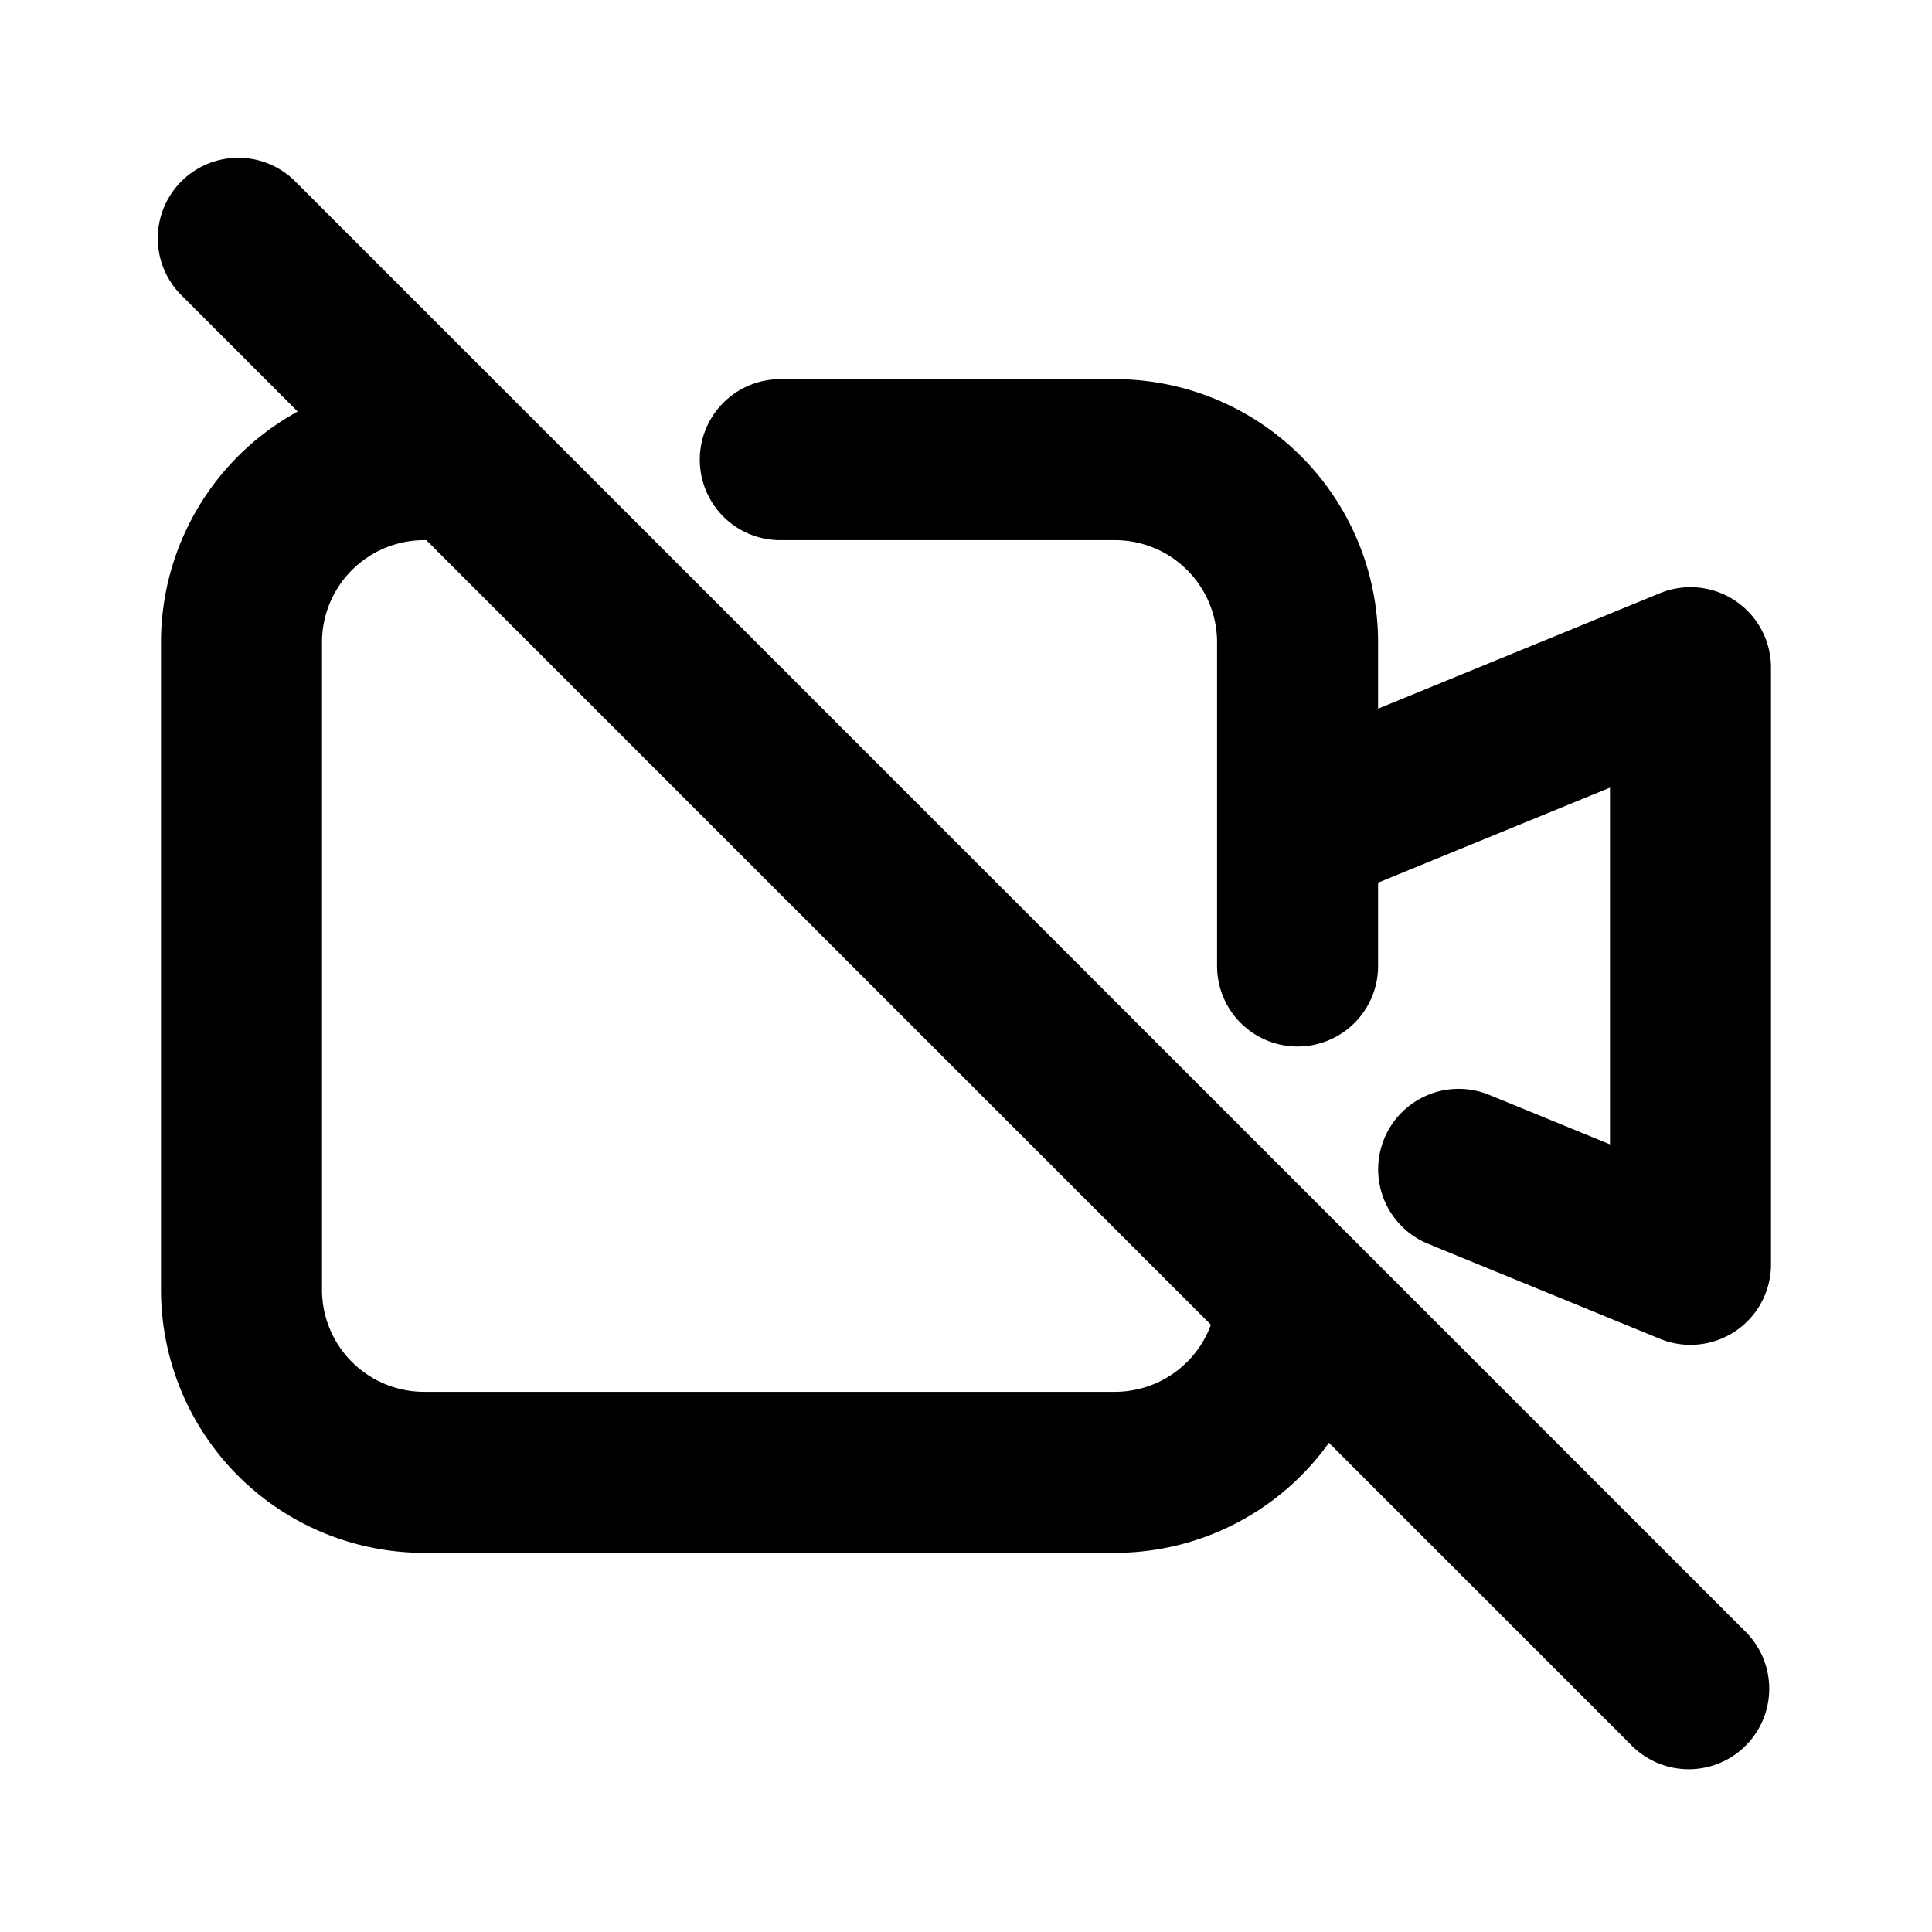 <svg xmlns="http://www.w3.org/2000/svg" viewBox="0 0 24 24" height="24" width="24" stroke="currentColor">
  <path d="M18.12,14.526,21,15.706V8.294l-4.881,2m-.046,6.184A2.271,2.271,0,0,1,13.85,18.29H5.269A2.269,2.269,0,0,1,3,16.02V7.98A2.269,2.269,0,0,1,5.269,5.71h.377m4.047,0H13.85a2.269,2.269,0,0,1,2.269,2.27V12M2.96,2.96,20.978,20.978" fill="none" stroke-linecap="round" stroke-linejoin="round" stroke-width="2"/>
</svg>
